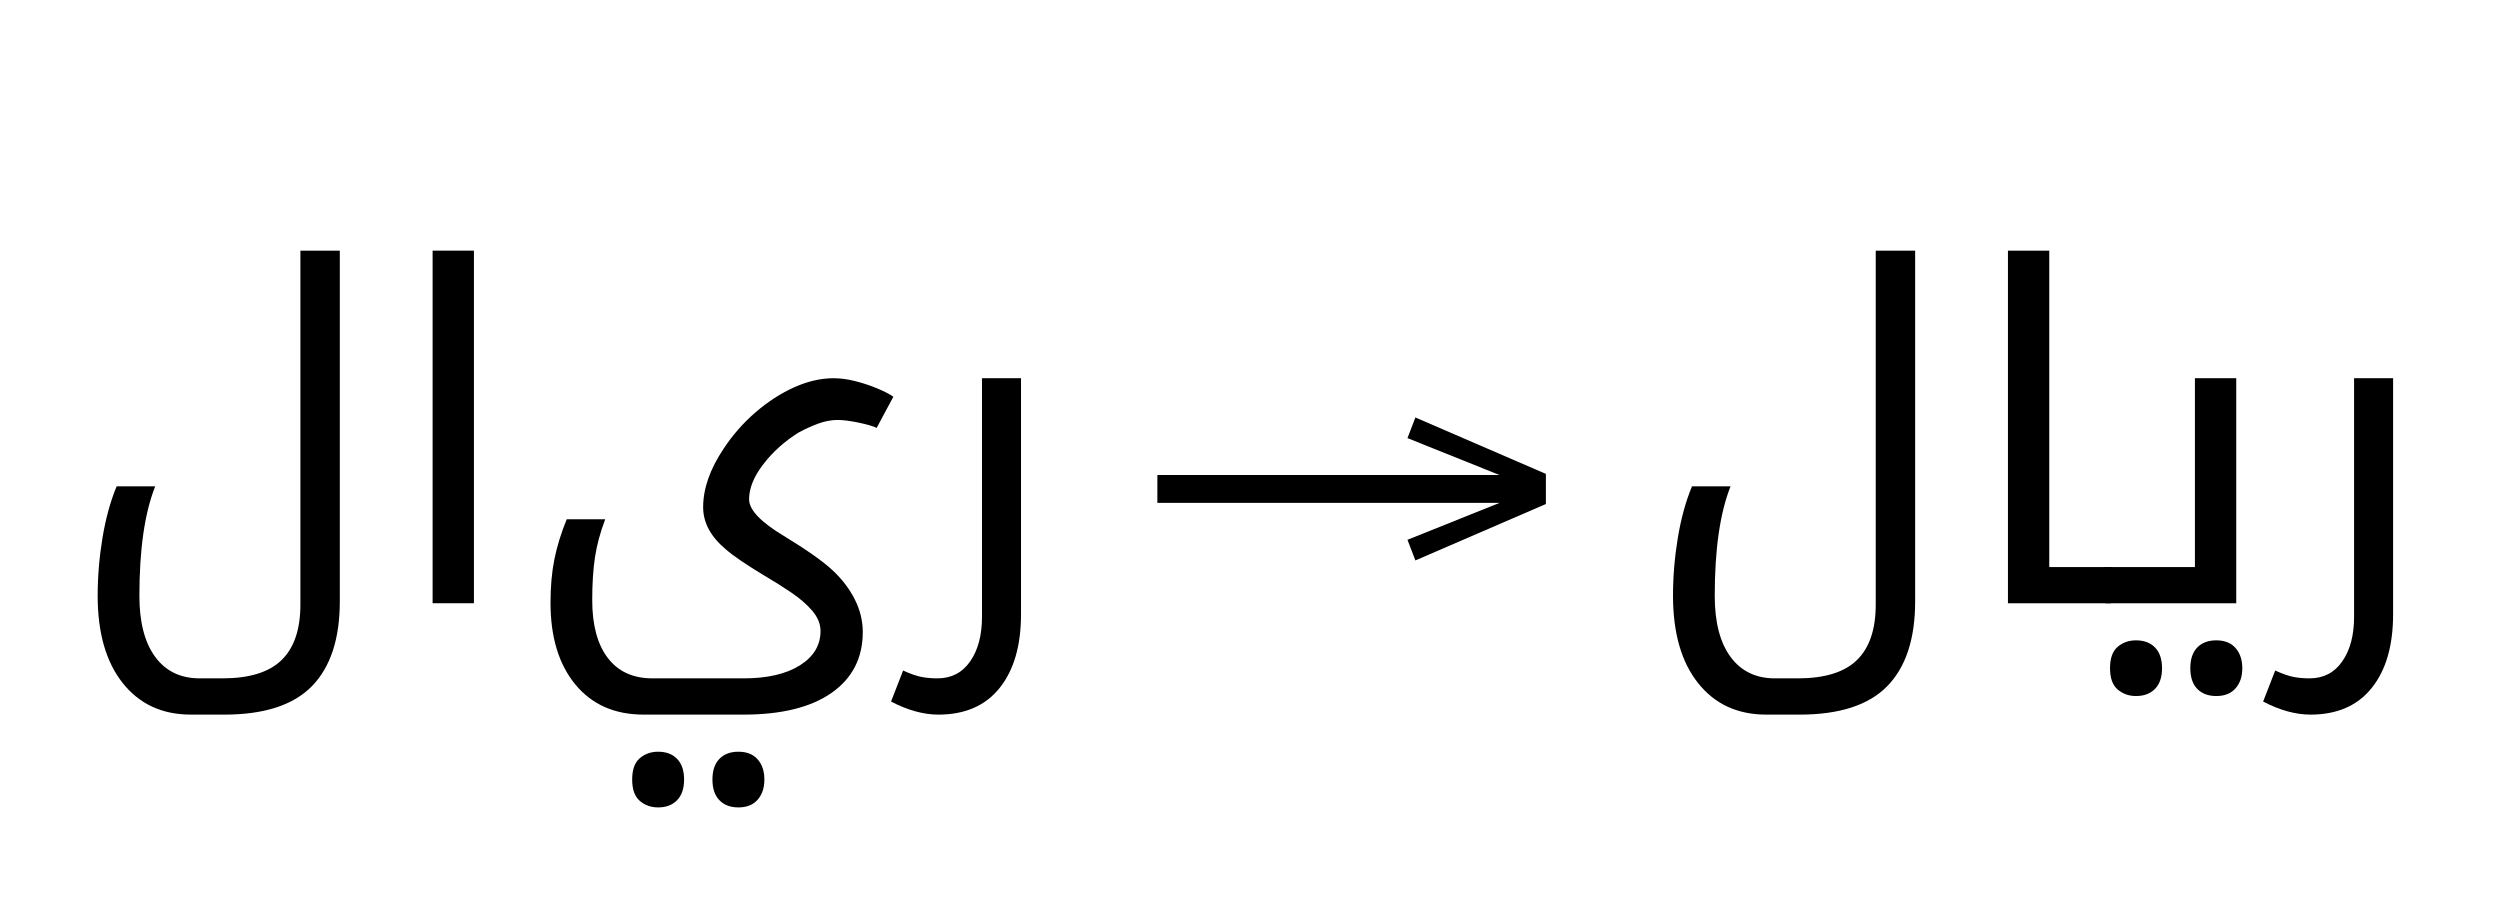 <?xml version="1.0" standalone="no"?>
<!DOCTYPE svg PUBLIC "-//W3C//DTD SVG 1.1//EN"
 "http://www.w3.org/Graphics/SVG/1.1/DTD/svg11.dtd">
<!-- Created with svg_stack (http://github.com/astraw/svg_stack) -->
<svg xmlns="http://www.w3.org/2000/svg" xmlns:sodipodi="http://sodipodi.sourceforge.net/DTD/sodipodi-0.dtd" xmlns:xlink="http://www.w3.org/1999/xlink" version="1.1" width="740.879" height="265.84">
  <defs><g>
<symbol overflow="visible" id="id0:glyph0-0">
<path style="stroke:none;" d="M 5.5 19.469 L 5.5 -77.547 L 60.5 -77.547 L 60.5 19.469 Z M 11.656 13.312 L 54.344 13.312 L 54.344 -71.391 L 11.656 -71.391 Z M 11.656 13.312 "/>
</symbol>
<symbol overflow="visible" id="id0:glyph0-1">
<path style="stroke:none;" d="M 29.266 26.406 C 22.441 26.406 17.051 23.91 13.094 18.922 C 9.133 13.93 7.156 7.035 7.156 -1.766 C 7.156 -6.305 7.535 -10.883 8.297 -15.5 C 9.066 -20.125 10.188 -24.195 11.656 -27.719 L 20.797 -27.719 C 18.297 -21.414 17.047 -12.766 17.047 -1.766 C 17.047 4.473 18.289 9.297 20.781 12.703 C 23.281 16.109 26.801 17.812 31.344 17.812 L 36.734 17.812 C 43.117 17.812 47.797 16.363 50.766 13.469 C 53.734 10.57 55.219 6.191 55.219 0.328 L 55.219 -83.594 L 64.562 -83.594 L 64.562 -0.438 C 64.562 8.438 62.363 15.129 57.969 19.641 C 53.57 24.148 46.645 26.406 37.188 26.406 Z M 29.266 26.406 "/>
</symbol>
<symbol overflow="visible" id="id0:glyph0-2">
<path style="stroke:none;" d="M 11 -83.594 L 20.797 -83.594 L 20.797 0 L 11 0 Z M 11 -83.594 "/>
</symbol>
<symbol overflow="visible" id="id0:glyph0-3">
<path style="stroke:none;" d="M 29.266 26.406 C 22.367 26.406 16.957 24.02 13.031 19.25 C 9.113 14.477 7.156 8.023 7.156 -0.109 C 7.156 -3.922 7.461 -7.363 8.078 -10.438 C 8.703 -13.52 9.676 -16.676 11 -19.906 L 20.125 -19.906 C 18.957 -16.832 18.148 -13.844 17.703 -10.938 C 17.266 -8.039 17.047 -4.648 17.047 -0.766 C 17.047 5.172 18.273 9.75 20.734 12.969 C 23.191 16.195 26.727 17.812 31.344 17.812 L 52.906 17.812 C 58.551 17.812 63.004 16.785 66.266 14.734 C 69.535 12.68 71.172 9.969 71.172 6.594 C 71.172 4.906 70.508 3.289 69.188 1.75 C 67.863 0.219 66.191 -1.223 64.172 -2.578 C 62.16 -3.941 60.094 -5.242 57.969 -6.484 C 53.57 -9.129 50.492 -11.223 48.734 -12.766 C 45.141 -15.766 43.344 -19.098 43.344 -22.766 C 43.344 -27.172 44.957 -31.789 48.188 -36.625 C 50.312 -39.852 52.836 -42.734 55.766 -45.266 C 58.703 -47.797 61.766 -49.773 64.953 -51.203 C 68.141 -52.629 71.238 -53.344 74.25 -53.344 C 75.938 -53.344 77.695 -53.102 79.531 -52.625 C 81.363 -52.156 83.066 -51.586 84.641 -50.922 C 86.223 -50.266 87.488 -49.609 88.438 -48.953 L 84.484 -41.578 C 83.523 -42.016 82.055 -42.438 80.078 -42.844 C 78.098 -43.25 76.484 -43.453 75.234 -43.453 C 73.703 -43.453 72.145 -43.156 70.562 -42.562 C 68.988 -41.977 67.469 -41.285 66 -40.484 C 62.695 -38.43 59.91 -35.938 57.641 -33 C 55.367 -30.062 54.234 -27.273 54.234 -24.641 C 54.234 -22.148 56.984 -19.254 62.484 -15.953 C 67.91 -12.648 71.758 -9.938 74.031 -7.812 C 76.301 -5.688 78.062 -3.375 79.312 -0.875 C 80.562 1.613 81.188 4.176 81.188 6.812 C 81.188 12.977 78.727 17.785 73.812 21.234 C 68.895 24.68 61.926 26.406 52.906 26.406 Z M 32.672 48.406 C 30.984 48.406 29.535 47.891 28.328 46.859 C 27.117 45.828 26.516 44.141 26.516 41.797 C 26.516 39.453 27.117 37.766 28.328 36.734 C 29.535 35.711 30.984 35.203 32.672 35.203 C 34.578 35.203 36.078 35.77 37.172 36.906 C 38.273 38.039 38.828 39.672 38.828 41.797 C 38.828 43.922 38.273 45.551 37.172 46.688 C 36.078 47.832 34.578 48.406 32.672 48.406 Z M 51.703 48.406 C 49.797 48.406 48.289 47.832 47.188 46.688 C 46.094 45.551 45.547 43.922 45.547 41.797 C 45.547 39.672 46.094 38.039 47.188 36.906 C 48.289 35.77 49.797 35.203 51.703 35.203 C 53.68 35.203 55.203 35.805 56.266 37.016 C 57.328 38.223 57.859 39.816 57.859 41.797 C 57.859 43.773 57.328 45.367 56.266 46.578 C 55.203 47.797 53.68 48.406 51.703 48.406 Z M 51.703 48.406 "/>
</symbol>
<symbol overflow="visible" id="id0:glyph0-4">
<path style="stroke:none;" d="M 6.812 26.406 C 3.301 26.406 -0.438 25.375 -4.406 23.312 L -1.547 15.953 C 0.211 16.754 1.68 17.266 2.859 17.484 C 4.035 17.703 5.281 17.812 6.594 17.812 C 9.895 17.812 12.477 16.473 14.344 13.797 C 16.219 11.129 17.156 7.594 17.156 3.188 L 17.156 -53.344 L 26.406 -53.344 L 26.406 2.641 C 26.406 10.047 24.719 15.859 21.344 20.078 C 17.969 24.297 13.125 26.406 6.812 26.406 Z M 6.812 26.406 "/>
</symbol>
</g>
<g>
<symbol overflow="visible" id="id1:glyph0-0">
<path style="stroke:none;" d="M 5.375 -96.688 L 69.828 -96.688 L 69.828 0 L 5.375 0 Z M 8.062 -2.688 L 67.141 -2.688 L 67.141 -94 L 8.062 -94 Z M 8.062 -2.688 "/>
</symbol>
<symbol overflow="visible" id="id1:glyph0-1">
<path style="stroke:none;" d="M 68.156 -13.75 L 66.281 -18.641 L 88.094 -27.391 L 6.984 -27.391 L 6.984 -34 L 88.094 -34 L 66.281 -42.75 L 68.156 -47.641 L 99.094 -34.266 L 99.094 -27.125 Z M 68.156 -13.75 "/>
</symbol>
</g>
<g>
<symbol overflow="visible" id="id2:glyph0-0">
<path style="stroke:none;" d="M 5.5 19.469 L 5.5 -77.547 L 60.5 -77.547 L 60.5 19.469 Z M 11.656 13.312 L 54.344 13.312 L 54.344 -71.391 L 11.656 -71.391 Z M 11.656 13.312 "/>
</symbol>
<symbol overflow="visible" id="id2:glyph0-1">
<path style="stroke:none;" d="M 29.266 26.406 C 22.441 26.406 17.051 23.91 13.094 18.922 C 9.133 13.93 7.156 7.035 7.156 -1.766 C 7.156 -6.305 7.535 -10.883 8.297 -15.5 C 9.066 -20.125 10.188 -24.195 11.656 -27.719 L 20.797 -27.719 C 18.297 -21.414 17.047 -12.766 17.047 -1.766 C 17.047 4.473 18.289 9.297 20.781 12.703 C 23.281 16.109 26.801 17.812 31.344 17.812 L 36.734 17.812 C 43.117 17.812 47.797 16.363 50.766 13.469 C 53.734 10.57 55.219 6.191 55.219 0.328 L 55.219 -83.594 L 64.562 -83.594 L 64.562 -0.438 C 64.562 8.438 62.363 15.129 57.969 19.641 C 53.57 24.148 46.645 26.406 37.188 26.406 Z M 29.266 26.406 "/>
</symbol>
<symbol overflow="visible" id="id2:glyph0-2">
<path style="stroke:none;" d="M 35.312 -8.578 C 35.676 -8.578 35.859 -8.43 35.859 -8.141 L 35.859 -0.547 C 35.859 -0.18 35.676 0 35.312 0 L 11 0 L 11 -83.594 L 20.797 -83.594 L 20.797 -8.578 Z M 35.312 -8.578 "/>
</symbol>
<symbol overflow="visible" id="id2:glyph0-3">
<path style="stroke:none;" d="M -0.547 0 C -0.91 0 -1.094 -0.18 -1.094 -0.547 L -1.094 -8.141 C -1.094 -8.43 -0.91 -8.578 -0.547 -8.578 L 20.562 -8.578 L 20.562 -53.344 L 30.359 -53.344 L 30.359 0 Z M 6.594 22 C 4.906 22 3.457 21.484 2.25 20.453 C 1.039 19.43 0.438 17.75 0.438 15.406 C 0.438 13.051 1.039 11.359 2.25 10.328 C 3.457 9.305 4.906 8.797 6.594 8.797 C 8.5 8.797 10.004 9.363 11.109 10.5 C 12.211 11.633 12.766 13.27 12.766 15.406 C 12.766 17.531 12.211 19.16 11.109 20.297 C 10.004 21.43 8.5 22 6.594 22 Z M 25.625 22 C 23.719 22 22.211 21.43 21.109 20.297 C 20.016 19.16 19.469 17.531 19.469 15.406 C 19.469 13.27 20.016 11.633 21.109 10.5 C 22.211 9.363 23.719 8.797 25.625 8.797 C 27.602 8.797 29.125 9.398 30.188 10.609 C 31.258 11.828 31.797 13.426 31.797 15.406 C 31.797 17.383 31.258 18.977 30.188 20.188 C 29.125 21.395 27.602 22 25.625 22 Z M 25.625 22 "/>
</symbol>
<symbol overflow="visible" id="id2:glyph0-4">
<path style="stroke:none;" d="M 6.812 26.406 C 3.301 26.406 -0.438 25.375 -4.406 23.312 L -1.547 15.953 C 0.211 16.754 1.68 17.266 2.859 17.484 C 4.035 17.703 5.281 17.812 6.594 17.812 C 9.895 17.812 12.477 16.473 14.344 13.797 C 16.219 11.129 17.156 7.594 17.156 3.188 L 17.156 -53.344 L 26.406 -53.344 L 26.406 2.641 C 26.406 10.047 24.719 15.859 21.344 20.078 C 17.969 24.297 13.125 26.406 6.812 26.406 Z M 6.812 26.406 "/>
</symbol>
</g>
</defs>
  <g id="id0:id0" transform="matrix(1.25,0,0,1.25,0.0,0.0)"><g id="id0:surface1">
<g style="fill:rgb(0%,0%,0%);fill-opacity:1;">
  <use xlink:href="#id0:glyph0-1" x="16" y="143.016"/>
  <use xlink:href="#id0:glyph0-2" x="91.562" y="143.016"/>
  <use xlink:href="#id0:glyph0-3" x="123.359" y="143.016"/>
  <use xlink:href="#id0:glyph0-4" x="215.656" y="143.016"/>
</g>
</g>
</g>
  <g id="id1:id1" transform="matrix(1.25,0,0,1.25,334.258,32.217)"><g id="id1:surface1">
<g style="fill:rgb(0%,0%,0%);fill-opacity:1;">
  <use xlink:href="#id1:glyph0-1" x="0" y="120.844"/>
</g>
</g>
</g>
  <g id="id2:id2" transform="matrix(1.25,0,0,1.25,466.855,0.0)"><g id="id2:surface1">
<g style="fill:rgb(0%,0%,0%);fill-opacity:1;">
  <use xlink:href="#id2:glyph0-1" x="16" y="143.016"/>
  <use xlink:href="#id2:glyph0-2" x="91.562" y="143.016"/>
  <use xlink:href="#id2:glyph0-3" x="126.328" y="143.016"/>
  <use xlink:href="#id2:glyph0-4" x="167.469" y="143.016"/>
</g>
</g>
</g>
</svg>
